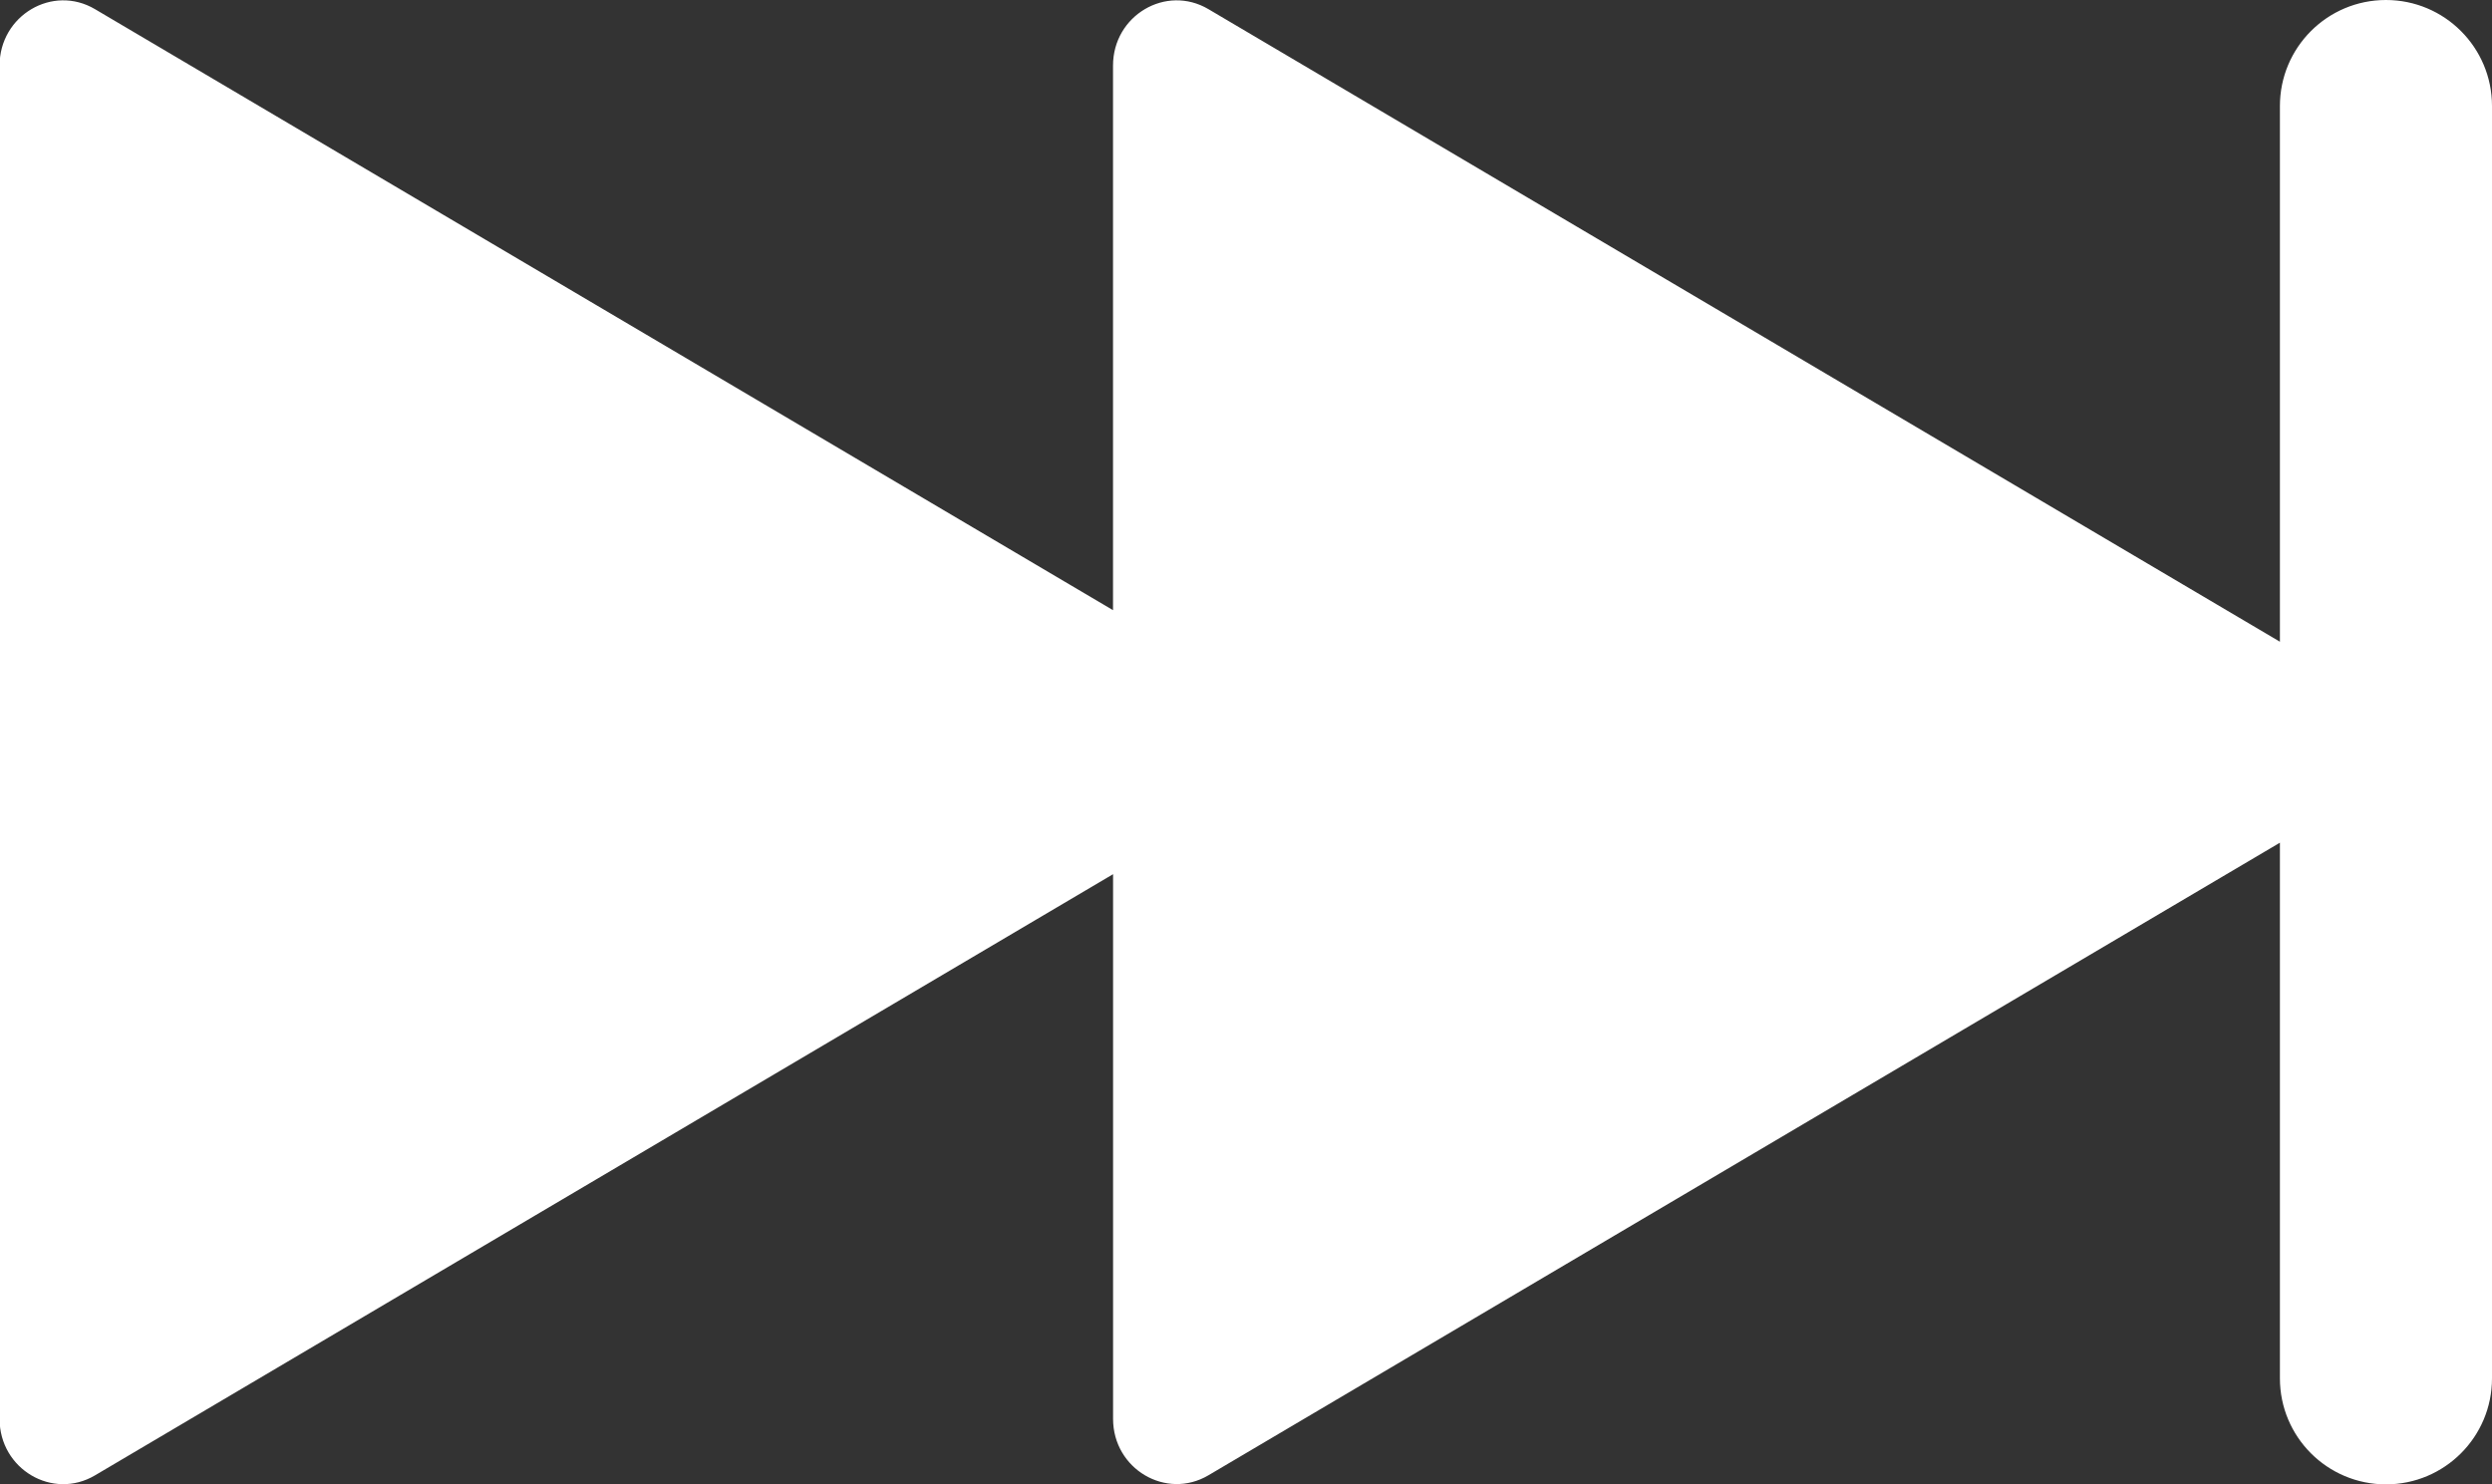 <svg xmlns="http://www.w3.org/2000/svg" preserveAspectRatio="xMidYMid" width="23.5" height="14" viewBox="0 0 47 28"><rect x="0" y="0" width="47" height="28" fill="#333333" stroke="none"/><defs><style>.cls-2 { fill: #ffffff; }</style></defs><path d="M45 28c-1.105 0-2-.895-2-2V15.896L22.793 27.828c-.8.473-1.8-.118-1.8-1.064V16.49L1.792 27.83c-.8.473-1.8-.118-1.8-1.064V1.237c0-.946 1-1.537 1.8-1.064l19.2 11.337V1.237c0-.946 1-1.537 1.8-1.064L43 12.105V2c0-1.105.895-2 2-2s2 .895 2 2v24c0 1.105-.895 2-2 2z" id="path-1" class="cls-2" fill-rule="evenodd"/></svg>
